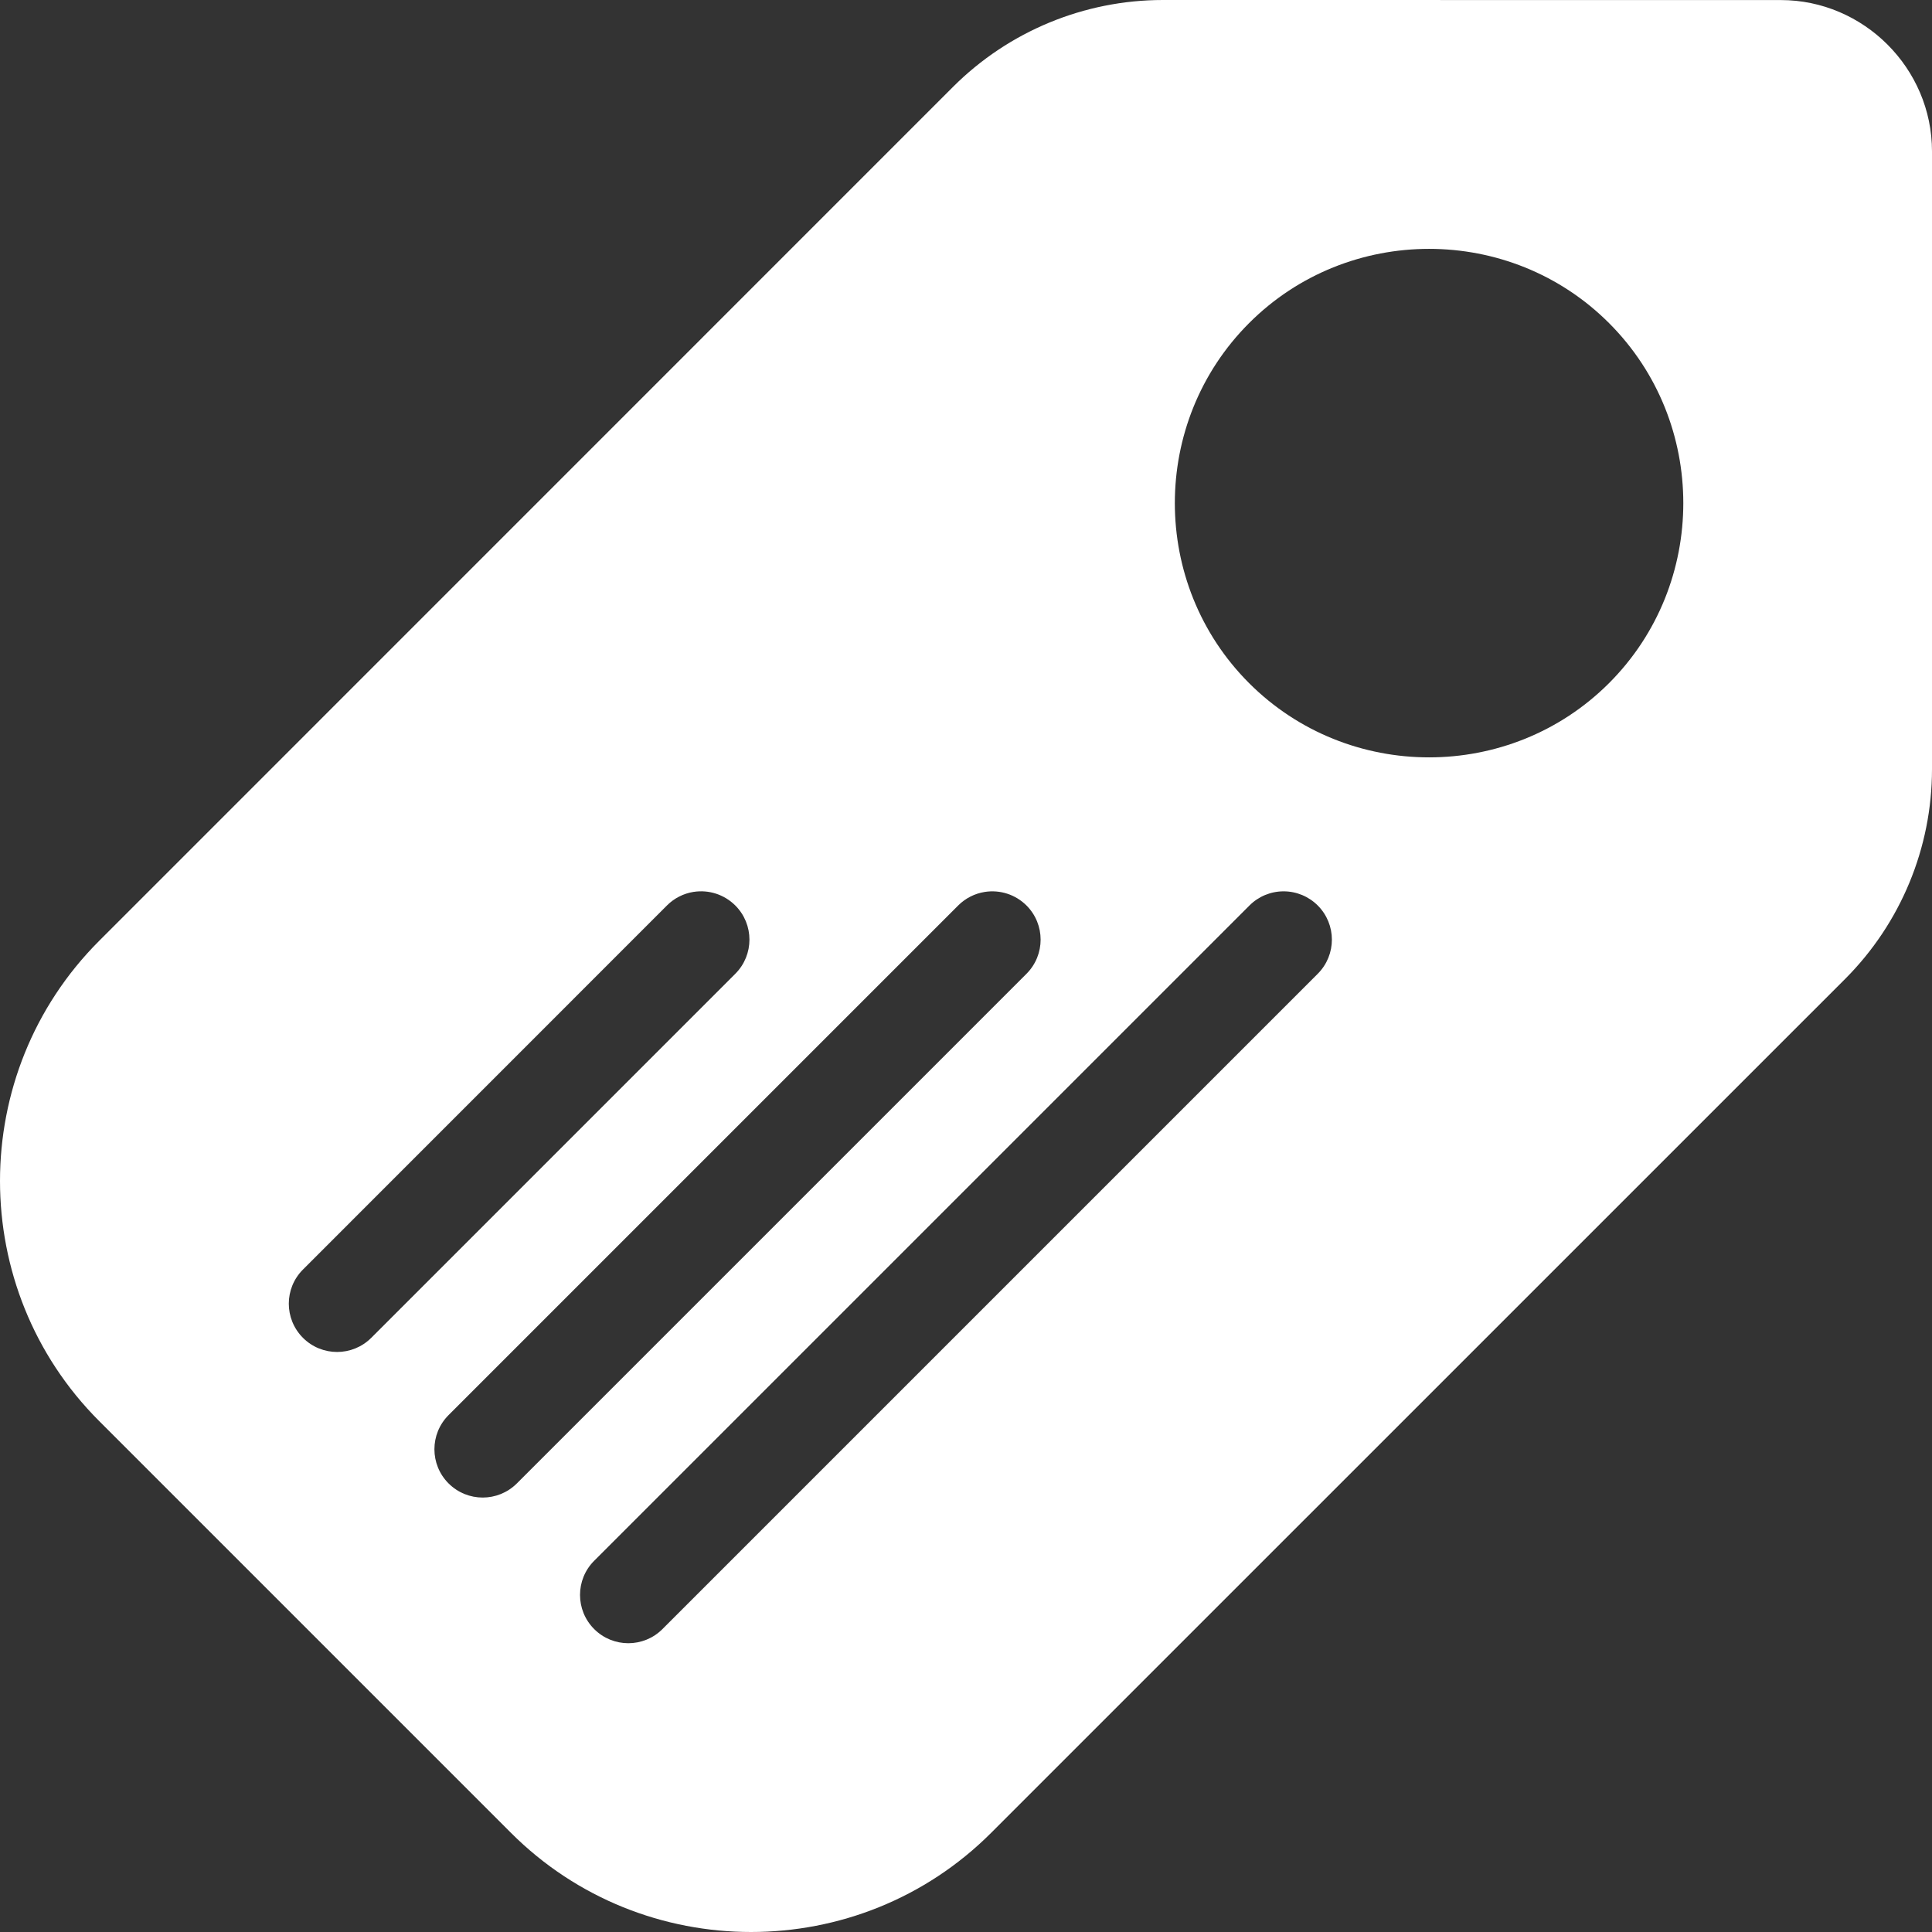 <svg width="68" height="68" viewBox="0 0 68 68" fill="none" xmlns="http://www.w3.org/2000/svg">
<rect x="0" y="0" width="68" height="68" fill="#333333" stroke="none"/>
<path fill-rule="evenodd" clip-rule="evenodd" d="M40.93 0C38.16 0 35.5 1.101 33.541 3.06L3.489 33.116C-1.163 37.768 -1.163 45.363 3.489 50.015L17.985 64.511C22.637 69.163 30.232 69.163 34.884 64.511L64.94 34.458C66.899 32.498 68 29.841 68 27.07V5.325C68 2.405 65.597 0.002 62.677 0.002L40.93 0ZM50.298 8.759C52.595 8.759 54.891 9.629 56.633 11.372C60.118 14.856 60.118 20.558 56.633 24.044C53.149 27.528 47.448 27.528 43.964 24.044C40.479 20.559 40.479 14.857 43.964 11.372C45.706 9.629 48.003 8.759 50.299 8.759H50.298ZM45.178 31.372V31.372C45.629 31.372 46.062 31.551 46.38 31.87C47.044 32.534 47.044 33.61 46.38 34.274L23.316 57.338C22.653 58.002 21.577 58.002 20.913 57.338C20.249 56.674 20.249 55.598 20.913 54.934L43.977 31.87C44.295 31.551 44.727 31.372 45.178 31.372L45.178 31.372ZM24.411 31.392V31.392C24.949 31.307 25.495 31.485 25.88 31.87C26.544 32.534 26.544 33.61 25.88 34.274L13.067 47.087V47.087C12.403 47.751 11.326 47.751 10.663 47.087C9.999 46.423 9.999 45.347 10.663 44.684L23.475 31.869C23.728 31.615 24.056 31.448 24.411 31.391L24.411 31.392ZM34.661 31.394L34.661 31.393C35.199 31.308 35.744 31.486 36.129 31.87C36.792 32.534 36.792 33.61 36.129 34.274L18.192 52.211C17.527 52.875 16.452 52.875 15.788 52.211C15.124 51.548 15.124 50.471 15.788 49.807L33.725 31.87C33.979 31.616 34.306 31.449 34.661 31.393L34.661 31.394Z" fill="white"/>
</svg>
